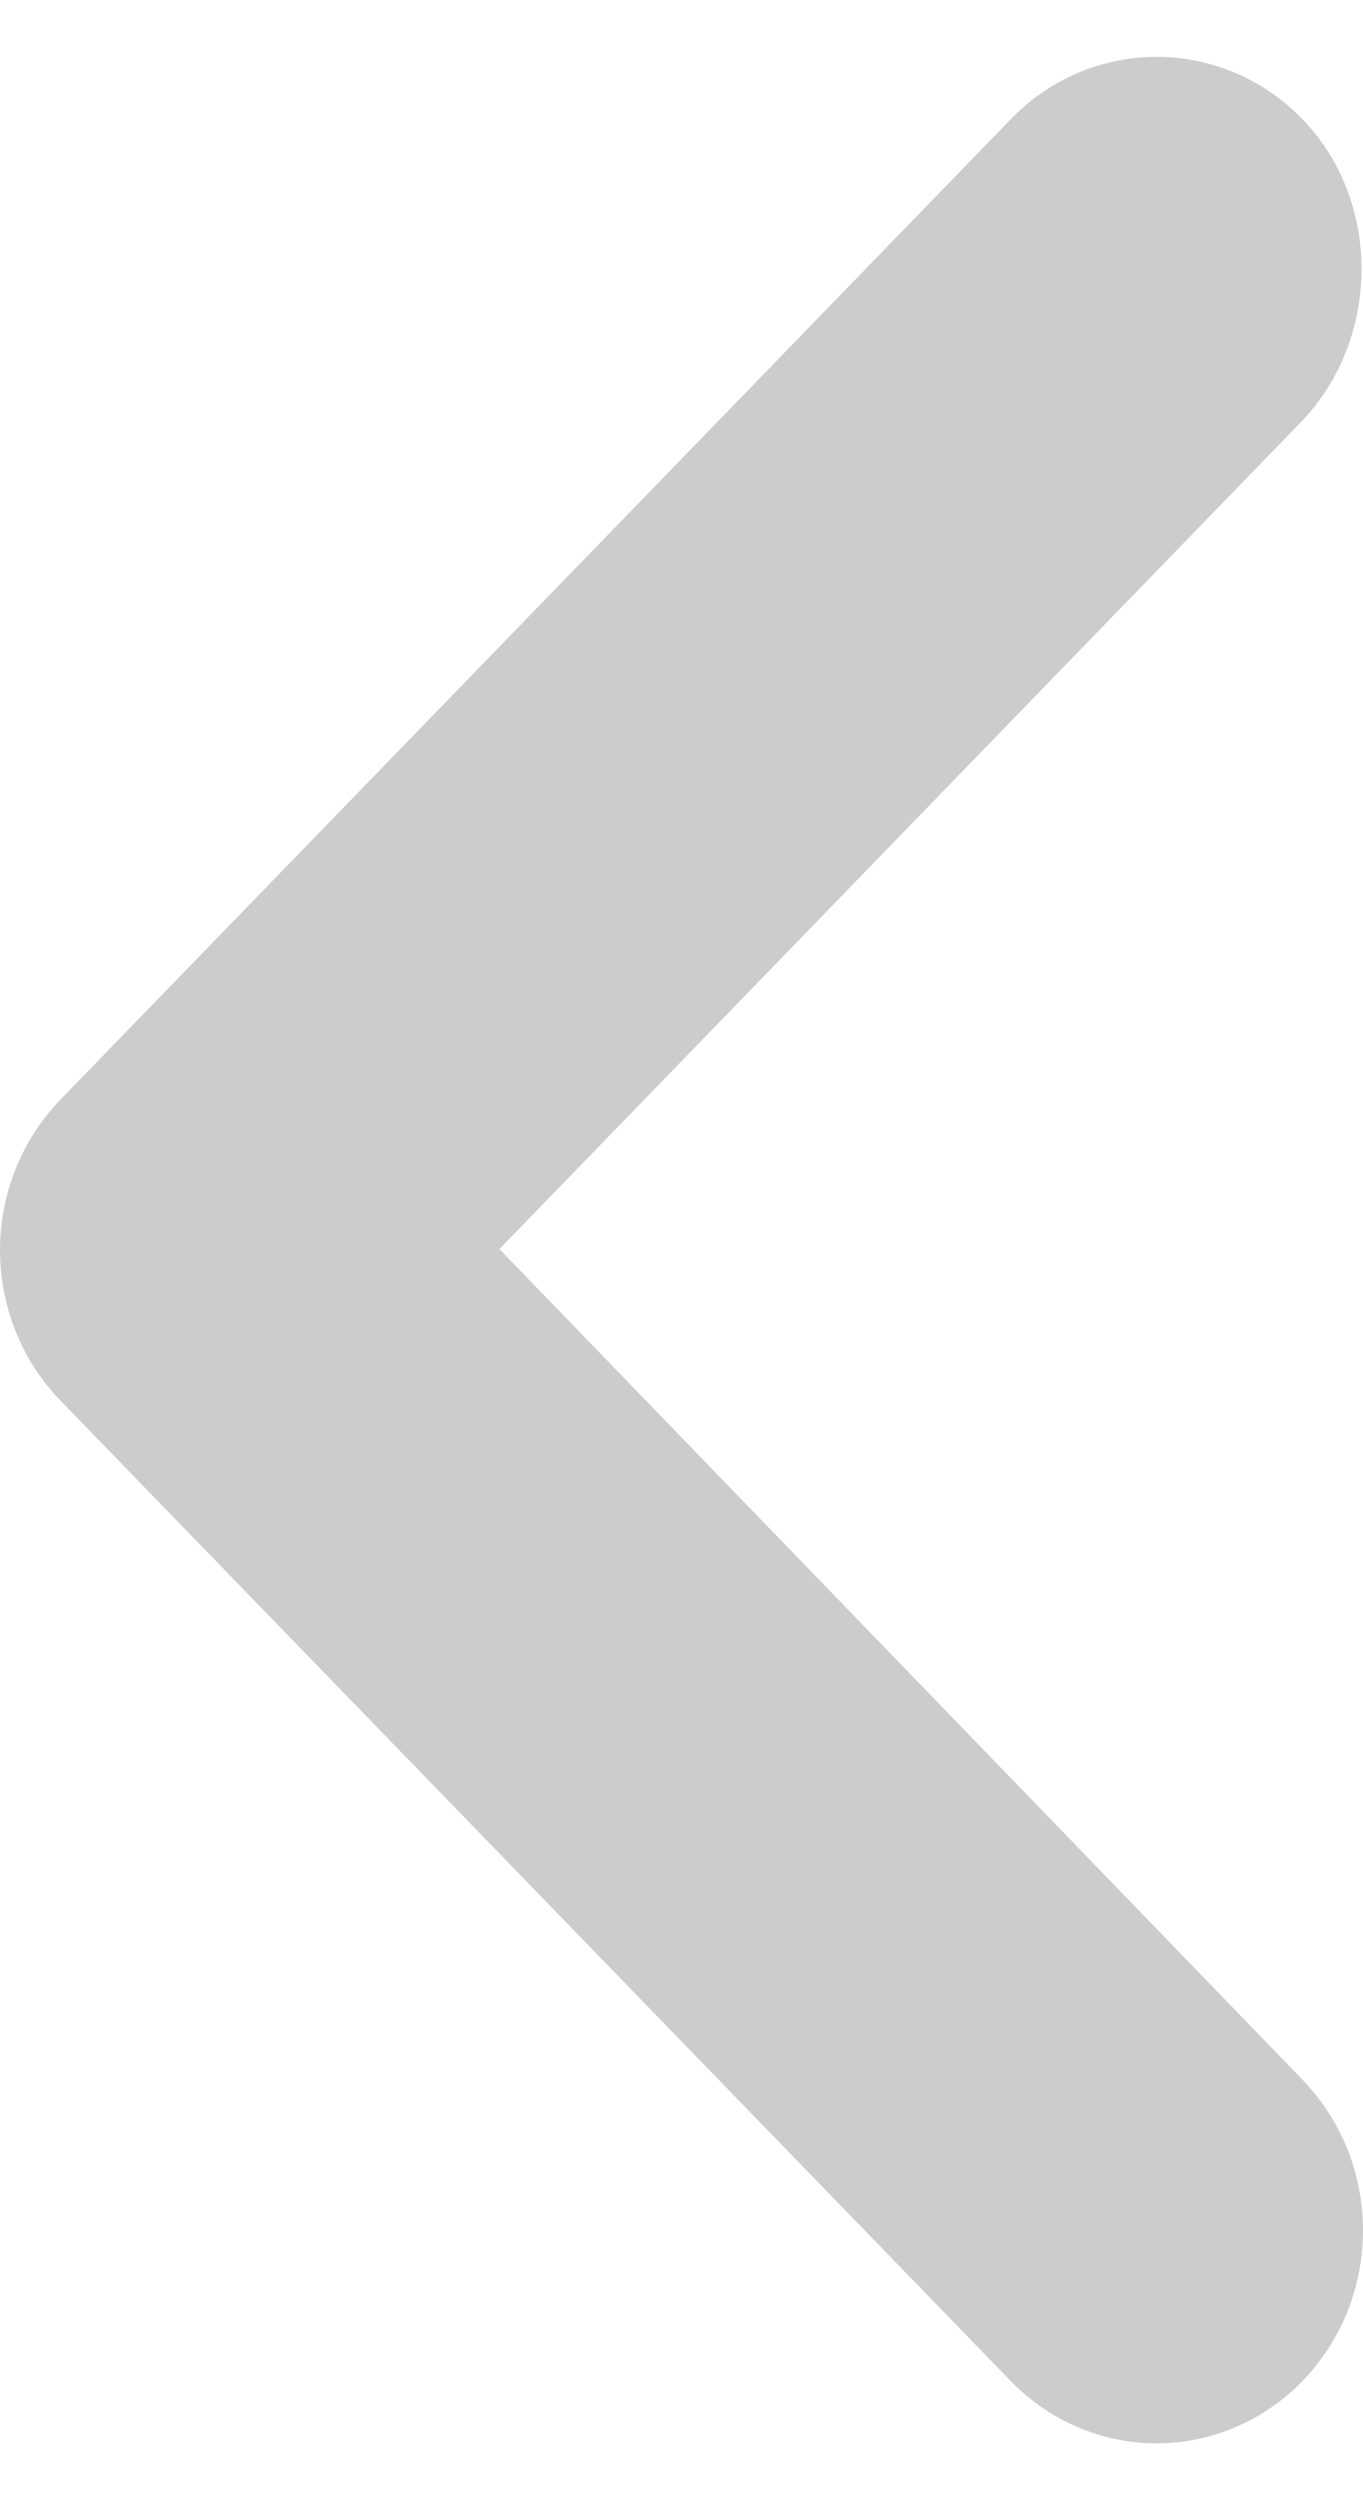 <svg width="12" height="22" viewBox="0 0 12 22" fill="none" xmlns="http://www.w3.org/2000/svg">
<path d="M11.468 1.05C11.299 0.875 11.099 0.737 10.879 0.643C10.658 0.549 10.422 0.5 10.183 0.5C9.944 0.5 9.708 0.549 9.487 0.643C9.267 0.737 9.067 0.875 8.898 1.05L0.533 9.675C0.364 9.849 0.23 10.056 0.139 10.283C0.047 10.511 0 10.754 0 11C0 11.246 0.047 11.49 0.139 11.718C0.23 11.945 0.364 12.151 0.533 12.325L8.898 20.951C9.067 21.125 9.267 21.263 9.488 21.357C9.708 21.451 9.944 21.5 10.183 21.5C10.422 21.5 10.658 21.451 10.878 21.357C11.099 21.263 11.299 21.125 11.468 20.951C11.636 20.777 11.77 20.571 11.862 20.343C11.953 20.116 12 19.872 12 19.626C12 19.38 11.953 19.137 11.862 18.909C11.77 18.682 11.636 18.475 11.468 18.301L4.397 10.991L11.468 3.699C12.16 2.966 12.16 1.764 11.468 1.05Z" fill="#CCCCCC"/>
</svg>

